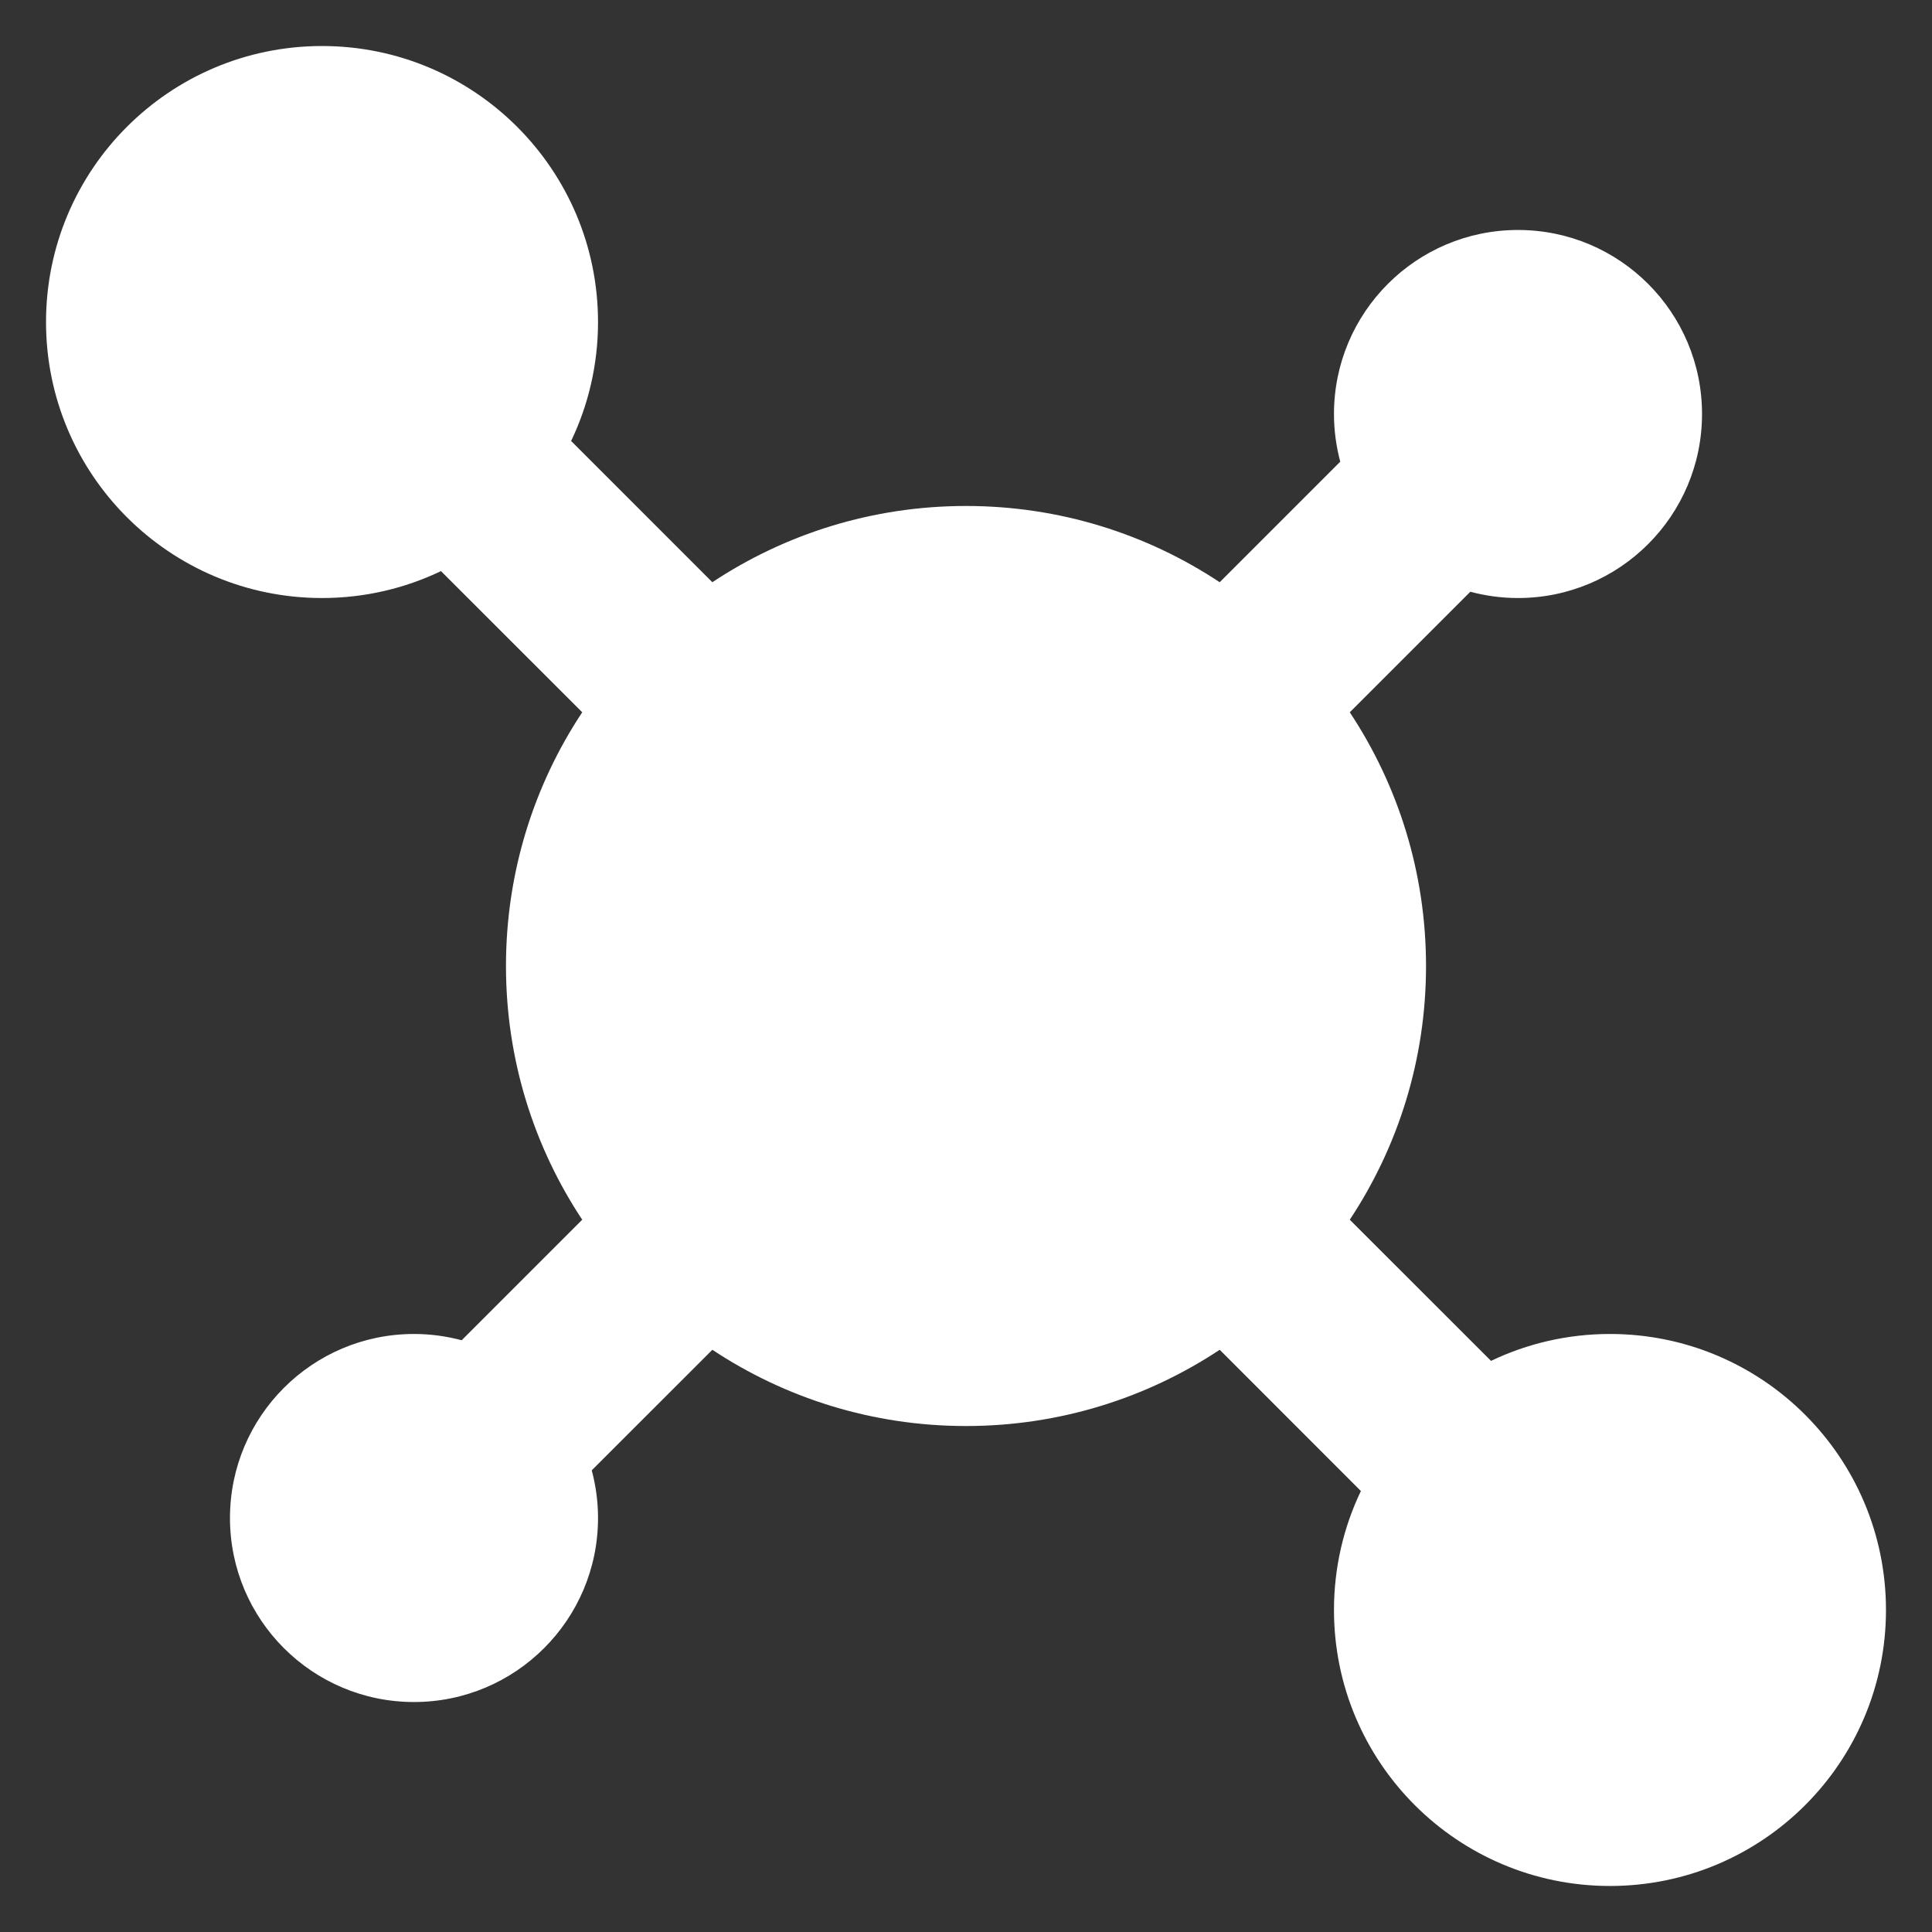 <svg width="28" height="28" viewBox="0 0 28 28" fill="none" xmlns="http://www.w3.org/2000/svg">
<rect x="0" y="0" width="28" height="28" fill="#333333" stroke="none"/>
<path d="M8.277 6.391C8.527 5.869 8.667 5.284 8.667 4.667C8.667 2.458 6.876 0.667 4.667 0.667C2.458 0.667 0.667 2.458 0.667 4.667C0.667 6.876 2.458 8.667 4.667 8.667C5.284 8.667 5.869 8.527 6.391 8.277L8.438 10.323C7.74 11.377 7.333 12.641 7.333 14C7.333 15.359 7.74 16.623 8.438 17.677L6.691 19.424C6.471 19.365 6.239 19.333 6 19.333C4.527 19.333 3.333 20.527 3.333 22C3.333 23.473 4.527 24.667 6 24.667C7.473 24.667 8.667 23.473 8.667 22C8.667 21.761 8.635 21.53 8.576 21.309L10.324 19.562C11.377 20.26 12.641 20.667 14 20.667C15.359 20.667 16.623 20.26 17.677 19.562L19.723 21.609C19.473 22.131 19.333 22.716 19.333 23.333C19.333 25.543 21.124 27.333 23.333 27.333C25.543 27.333 27.333 25.543 27.333 23.333C27.333 21.124 25.543 19.333 23.333 19.333C22.716 19.333 22.131 19.473 21.609 19.723L19.562 17.677C20.26 16.623 20.667 15.359 20.667 14C20.667 12.641 20.26 11.377 19.562 10.323L21.309 8.576C21.53 8.635 21.761 8.667 22 8.667C23.473 8.667 24.667 7.473 24.667 6C24.667 4.527 23.473 3.333 22 3.333C20.527 3.333 19.333 4.527 19.333 6C19.333 6.239 19.365 6.47 19.424 6.691L17.677 8.438C16.623 7.74 15.359 7.333 14 7.333C12.641 7.333 11.377 7.74 10.324 8.438L8.277 6.391Z" fill="white"/>
</svg>
